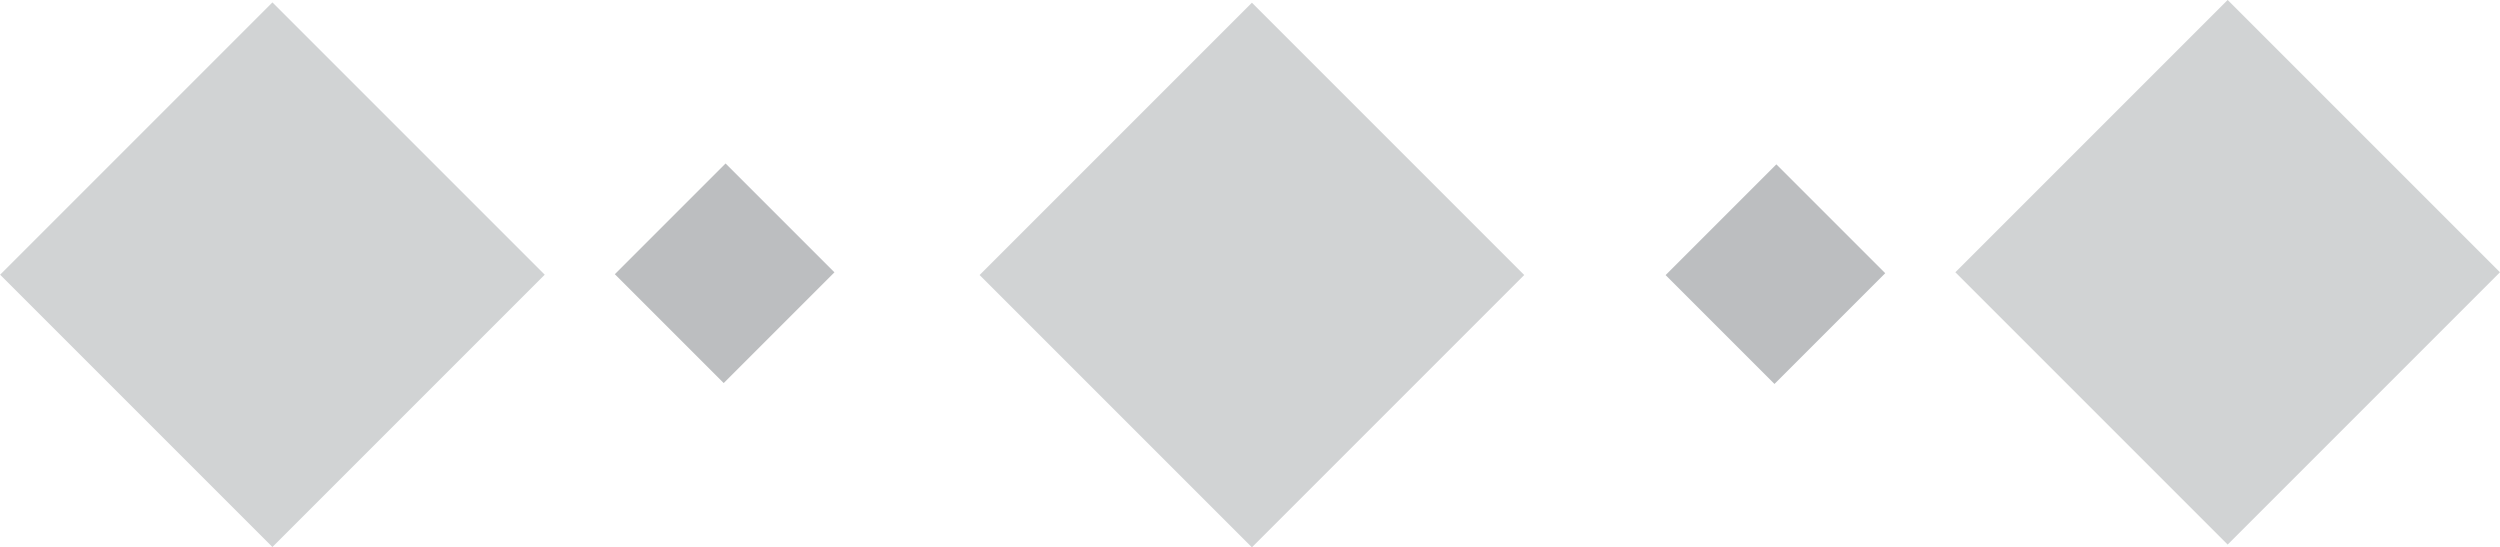 <?xml version="1.0" encoding="utf-8"?>
<!-- Generator: Adobe Illustrator 18.0.0, SVG Export Plug-In . SVG Version: 6.00 Build 0)  -->
<!DOCTYPE svg PUBLIC "-//W3C//DTD SVG 1.1//EN" "http://www.w3.org/Graphics/SVG/1.1/DTD/svg11.dtd">
<svg version="1.1" id="Calque_1" xmlns="http://www.w3.org/2000/svg" xmlns:xlink="http://www.w3.org/1999/xlink" x="0px" y="0px"
	 viewBox="0 0 563.4 123.3" enable-background="new 0 0 563.4 123.3" xml:space="preserve">
<rect x="146" y="44" transform="matrix(0.707 0.707 -0.707 0.707 91.402 -97.49)" fill="#BCBEC0" width="34.7" height="35.3"/>
<rect x="18" y="18.6" transform="matrix(-0.707 -0.707 0.707 -0.707 60.969 149.152)" fill="#D1D3D4" width="86.8" height="86.8"/>
<rect x="238.6" y="18.6" transform="matrix(-0.707 -0.707 0.707 -0.707 437.671 305.187)" fill="#D1D3D4" width="86.8" height="86.8"/>
<rect x="382.7" y="44.1" transform="matrix(-0.707 -0.707 0.707 -0.707 639.286 388.276)" fill="#BCBEC0" width="34.7" height="35.3"/>
<rect x="458.7" y="18" transform="matrix(0.707 0.707 -0.707 0.707 190.45 -337.037)" fill="#D1D3D4" width="86.8" height="86.8"/>
</svg>
